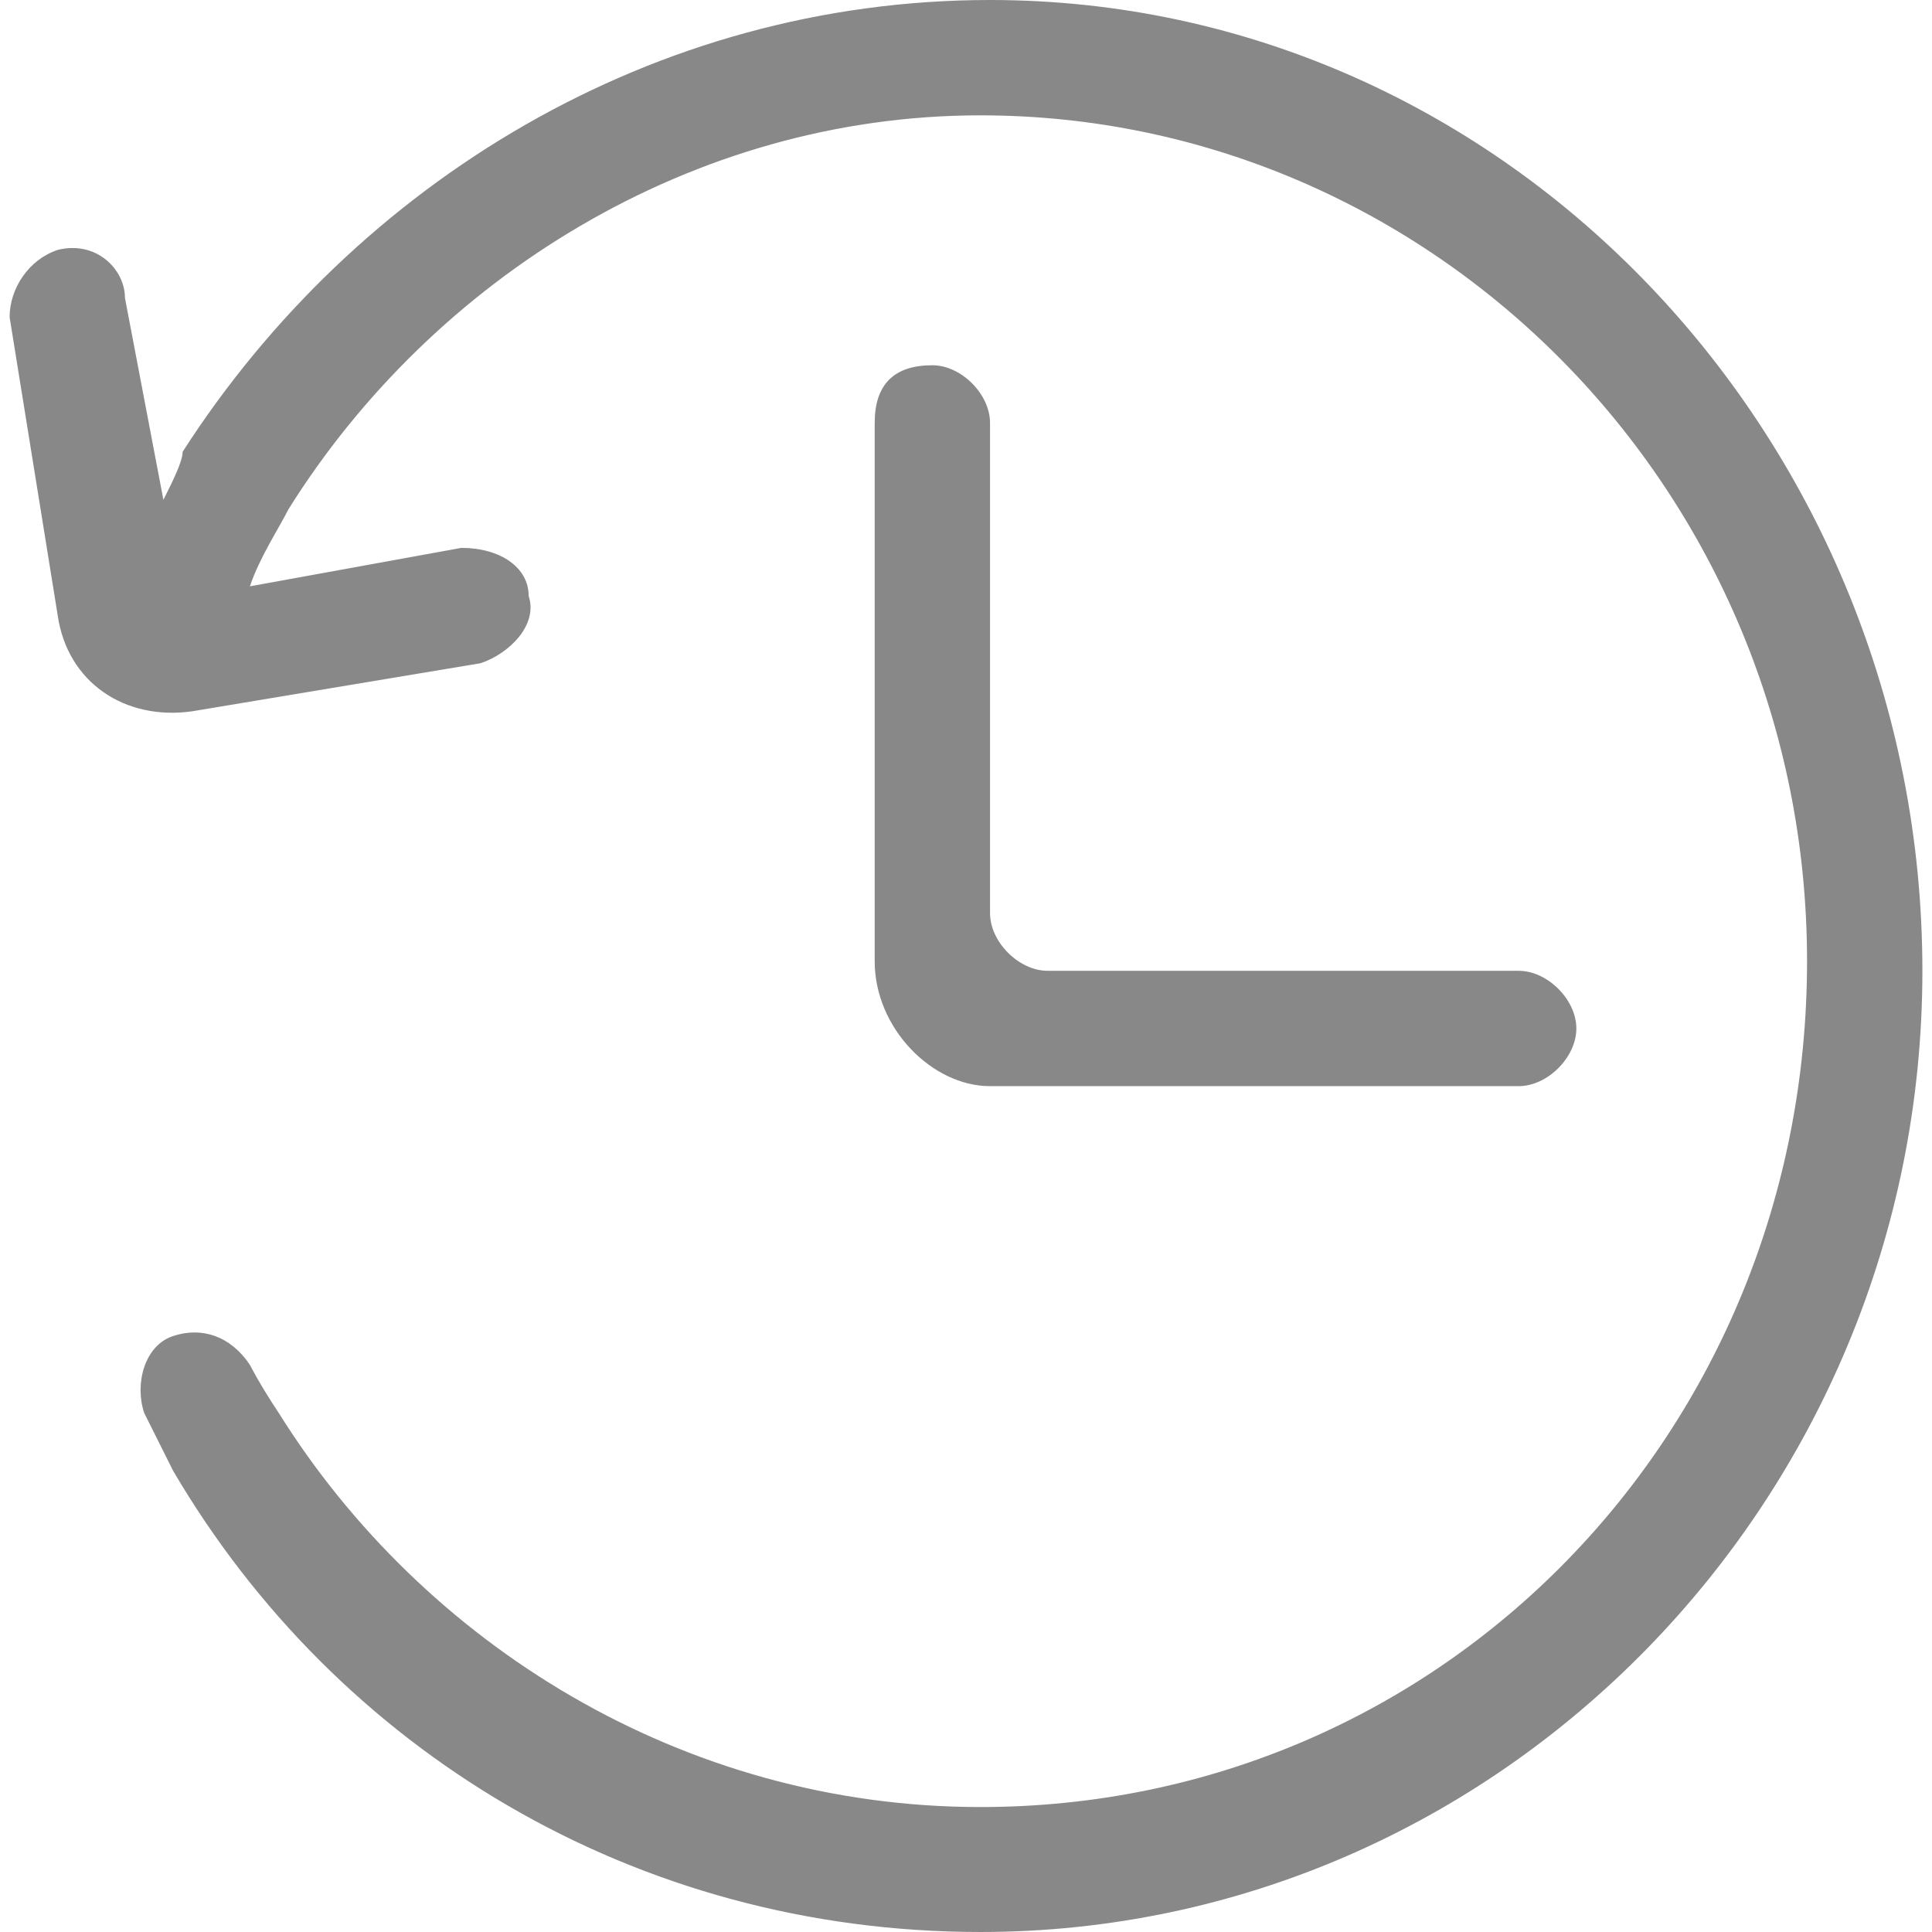 <?xml version="1.0" standalone="no"?><!DOCTYPE svg PUBLIC "-//W3C//DTD SVG 1.1//EN" "http://www.w3.org/Graphics/SVG/1.1/DTD/svg11.dtd"><svg t="1501756431778" class="icon" style="" viewBox="0 0 1024 1024" version="1.1" xmlns="http://www.w3.org/2000/svg" p-id="35663" xmlns:xlink="http://www.w3.org/1999/xlink" width="24" height="24"><defs><style type="text/css"></style></defs><path d="M132.458 310.766c5.095-15.284 15.284-30.567 20.378-40.756 76.418-122.269 213.97-208.876 366.806-208.876 239.443 0 438.129 198.687 438.129 448.318s-193.592 448.318-438.129 448.318c-157.93 0-295.483-86.607-371.9-208.876-10.189-15.284-15.284-25.473-15.284-25.473-10.189-15.284-25.473-20.378-40.756-15.284-15.284 5.095-20.378 25.473-15.284 40.756l15.284 30.567c86.607 147.741 244.537 244.537 427.94 244.537 275.104 0 499.264-229.254 499.264-509.453S799.841 0 524.736 0C346.428 0 188.498 96.796 96.796 239.443c0 5.095-5.095 15.284-10.189 25.473l-20.378-106.985c0-15.284-15.284-30.567-35.662-25.473-15.284 5.095-25.473 20.378-25.473 35.662l25.473 157.93c5.095 35.662 35.662 56.04 71.323 50.945l152.836-25.473c15.284-5.095 30.567-20.378 25.473-35.662 0-15.284-15.284-25.473-35.662-25.473l-112.08 20.378z" p-id="35664" fill="#888888"></path><path d="M524.736 224.159c0-15.284-15.284-30.567-30.567-30.567-20.378 0-30.567 10.189-30.567 30.567V509.453c0 35.662 30.567 66.229 61.134 66.229h280.199c15.284 0 30.567-15.284 30.567-30.567s-15.284-30.567-30.567-30.567h-249.632c-15.284 0-30.567-15.284-30.567-30.567V224.159z" p-id="35665" fill="#888888"></path></svg>